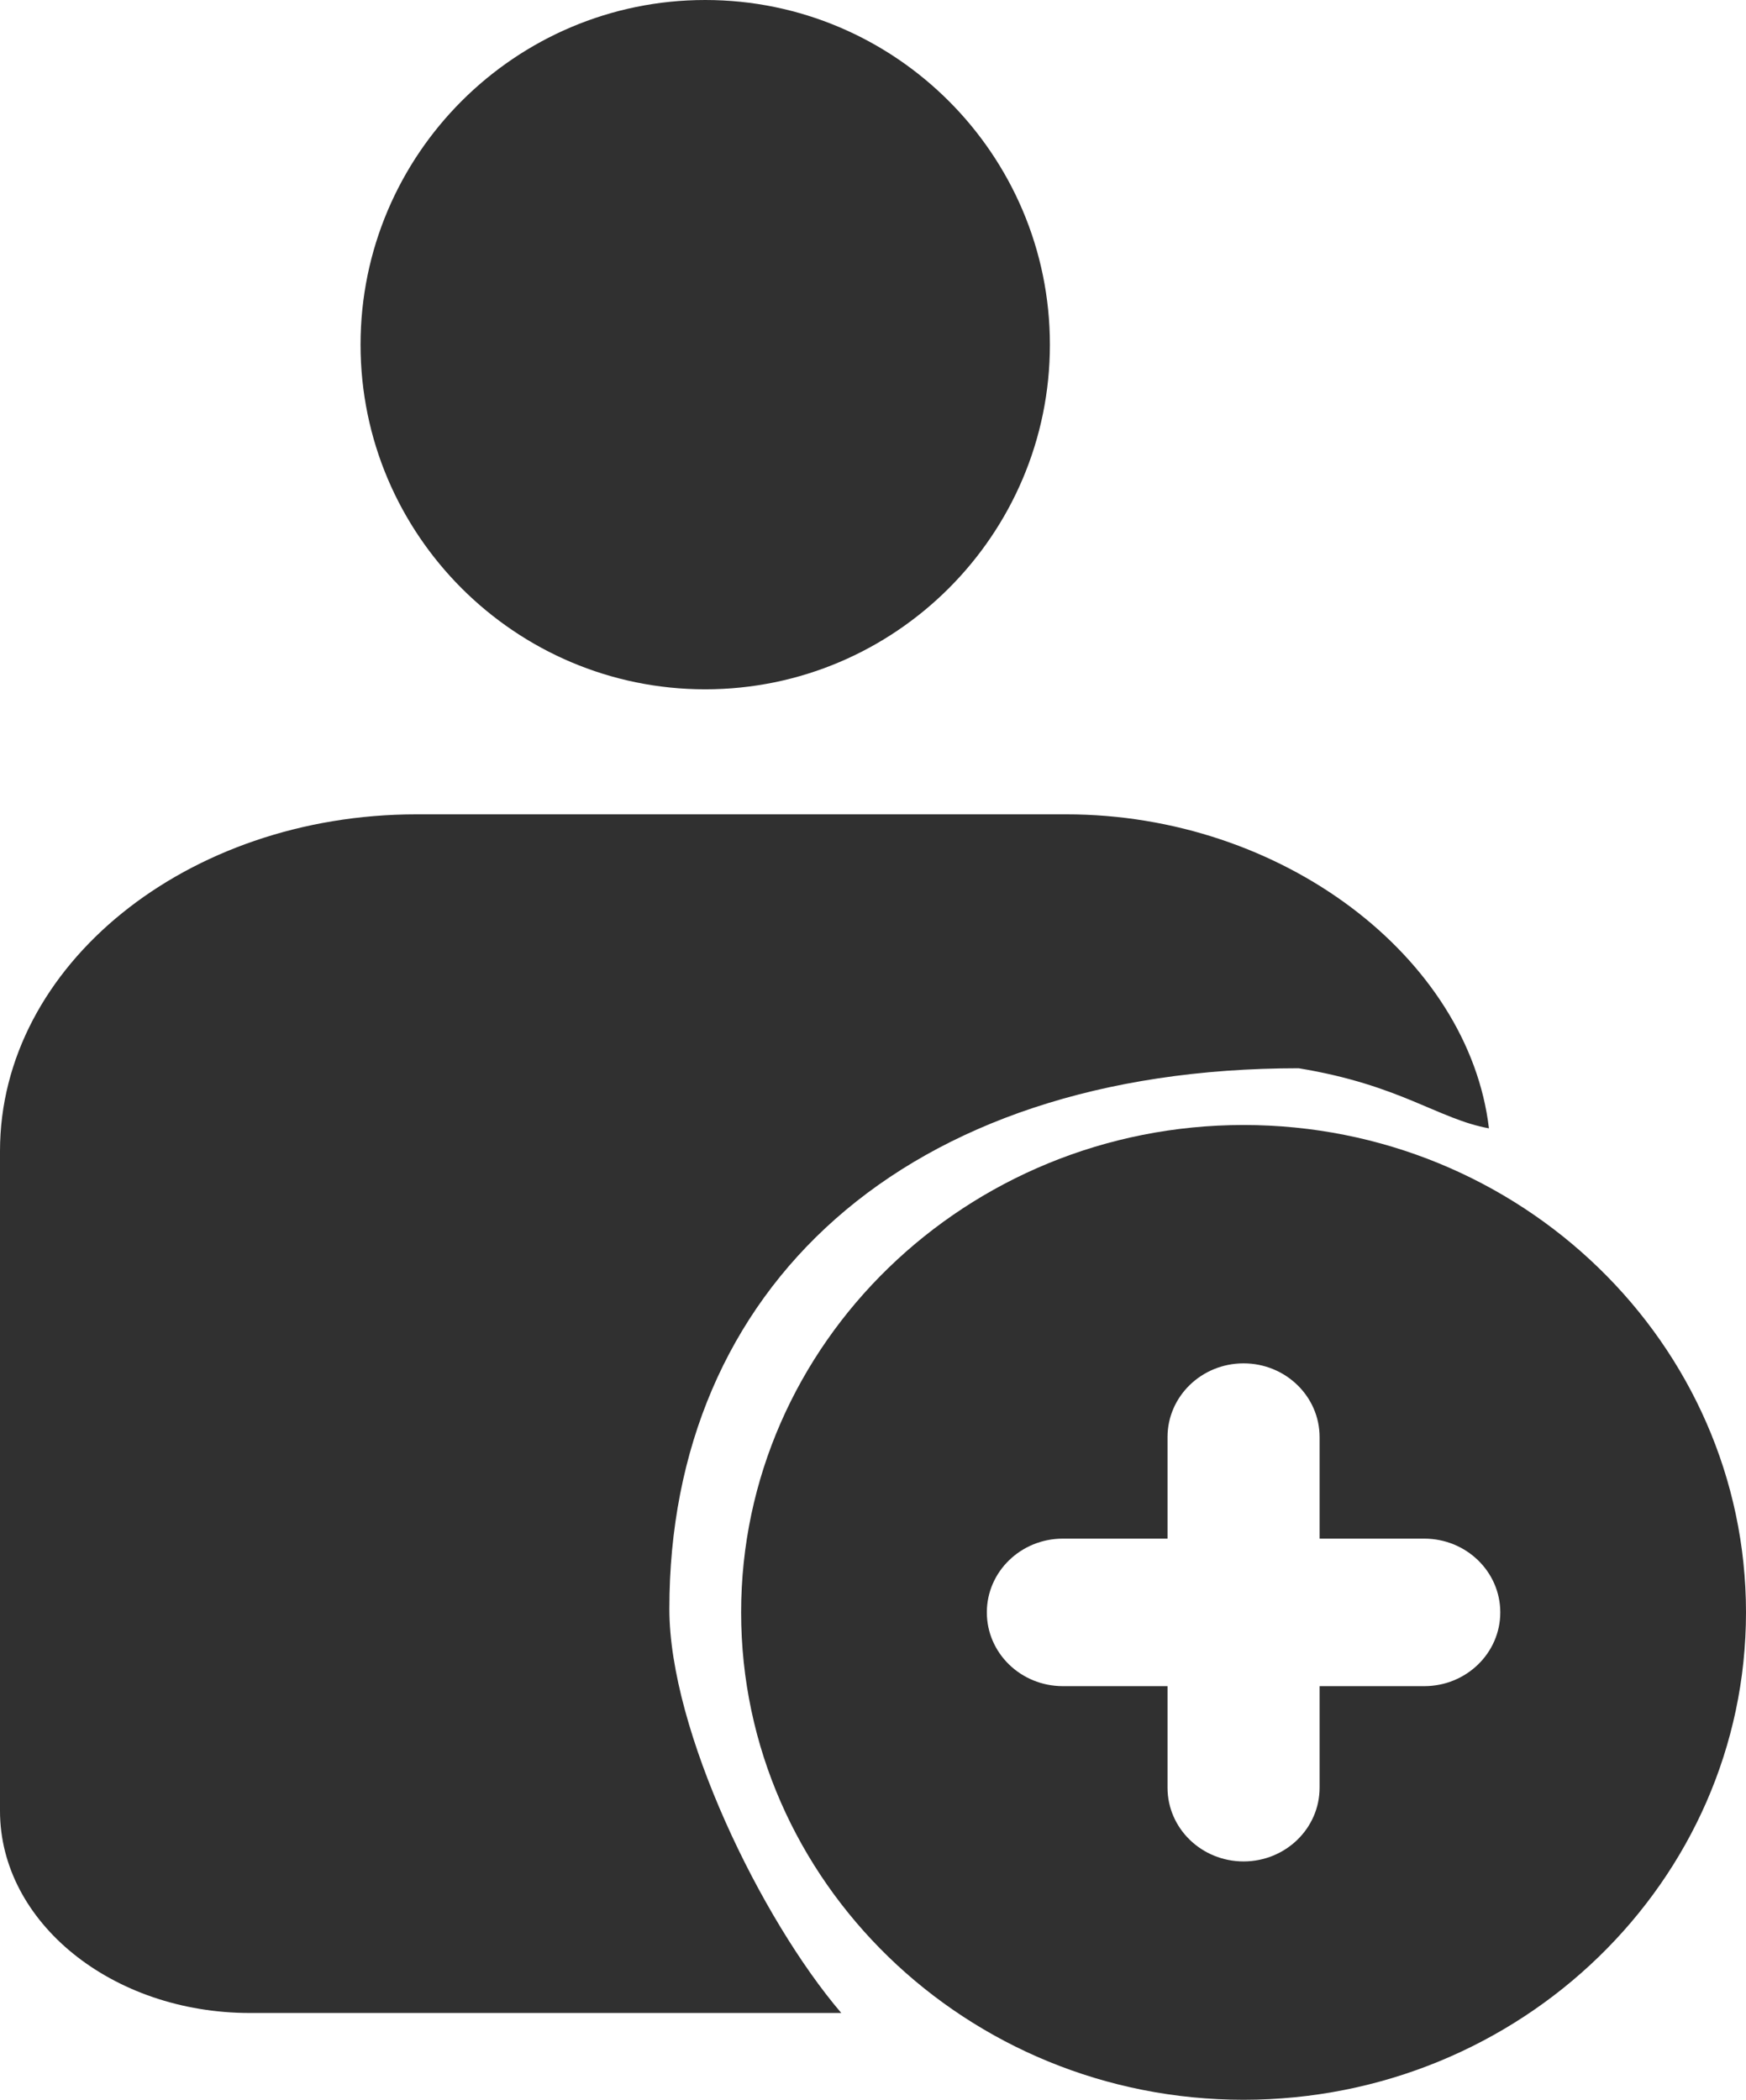 <svg width="523" height="629" viewBox="0 0 523 629" fill="none" xmlns="http://www.w3.org/2000/svg">
<path d="M211.244 0C154.316 0 108 46.315 108 103.244C108 160.172 154.316 206.487 211.244 206.487C268.173 206.487 314.487 160.173 314.487 103.244C314.487 46.315 268.173 0 211.244 0Z" fill="#303030"/>
<path d="M319.387 243.939H124.767C55.971 243.939 0 289.187 0 344.803V542.482C0 575.852 33.582 603 74.86 603H252C228.071 575 200.5 518.471 200.5 481.939C200.5 386.191 270.561 320 389 320C419.5 325 430.788 335.228 446 338C439.965 286.9 384.152 243.939 319.387 243.939Z" fill="#303030"/>
<path d="M372.5 337C289.514 337 222 402.495 222 482.999C222 563.504 289.514 629 372.5 629C455.486 629 523 563.505 523 482.999C523 402.496 455.486 337 372.5 337ZM426.622 505.094H395.274V535.504C395.274 547.706 385.077 557.599 372.498 557.599C359.92 557.599 349.723 547.706 349.723 535.504V505.094H318.375C305.797 505.094 295.6 495.201 295.6 482.999C295.6 470.797 305.797 460.905 318.375 460.905H349.723V430.495C349.723 418.293 359.92 408.4 372.498 408.4C385.077 408.4 395.274 418.293 395.274 430.495V460.905H426.622C439.2 460.905 449.397 470.797 449.397 482.999C449.397 495.201 439.2 505.094 426.622 505.094Z" fill="#303030"/>
</svg>
